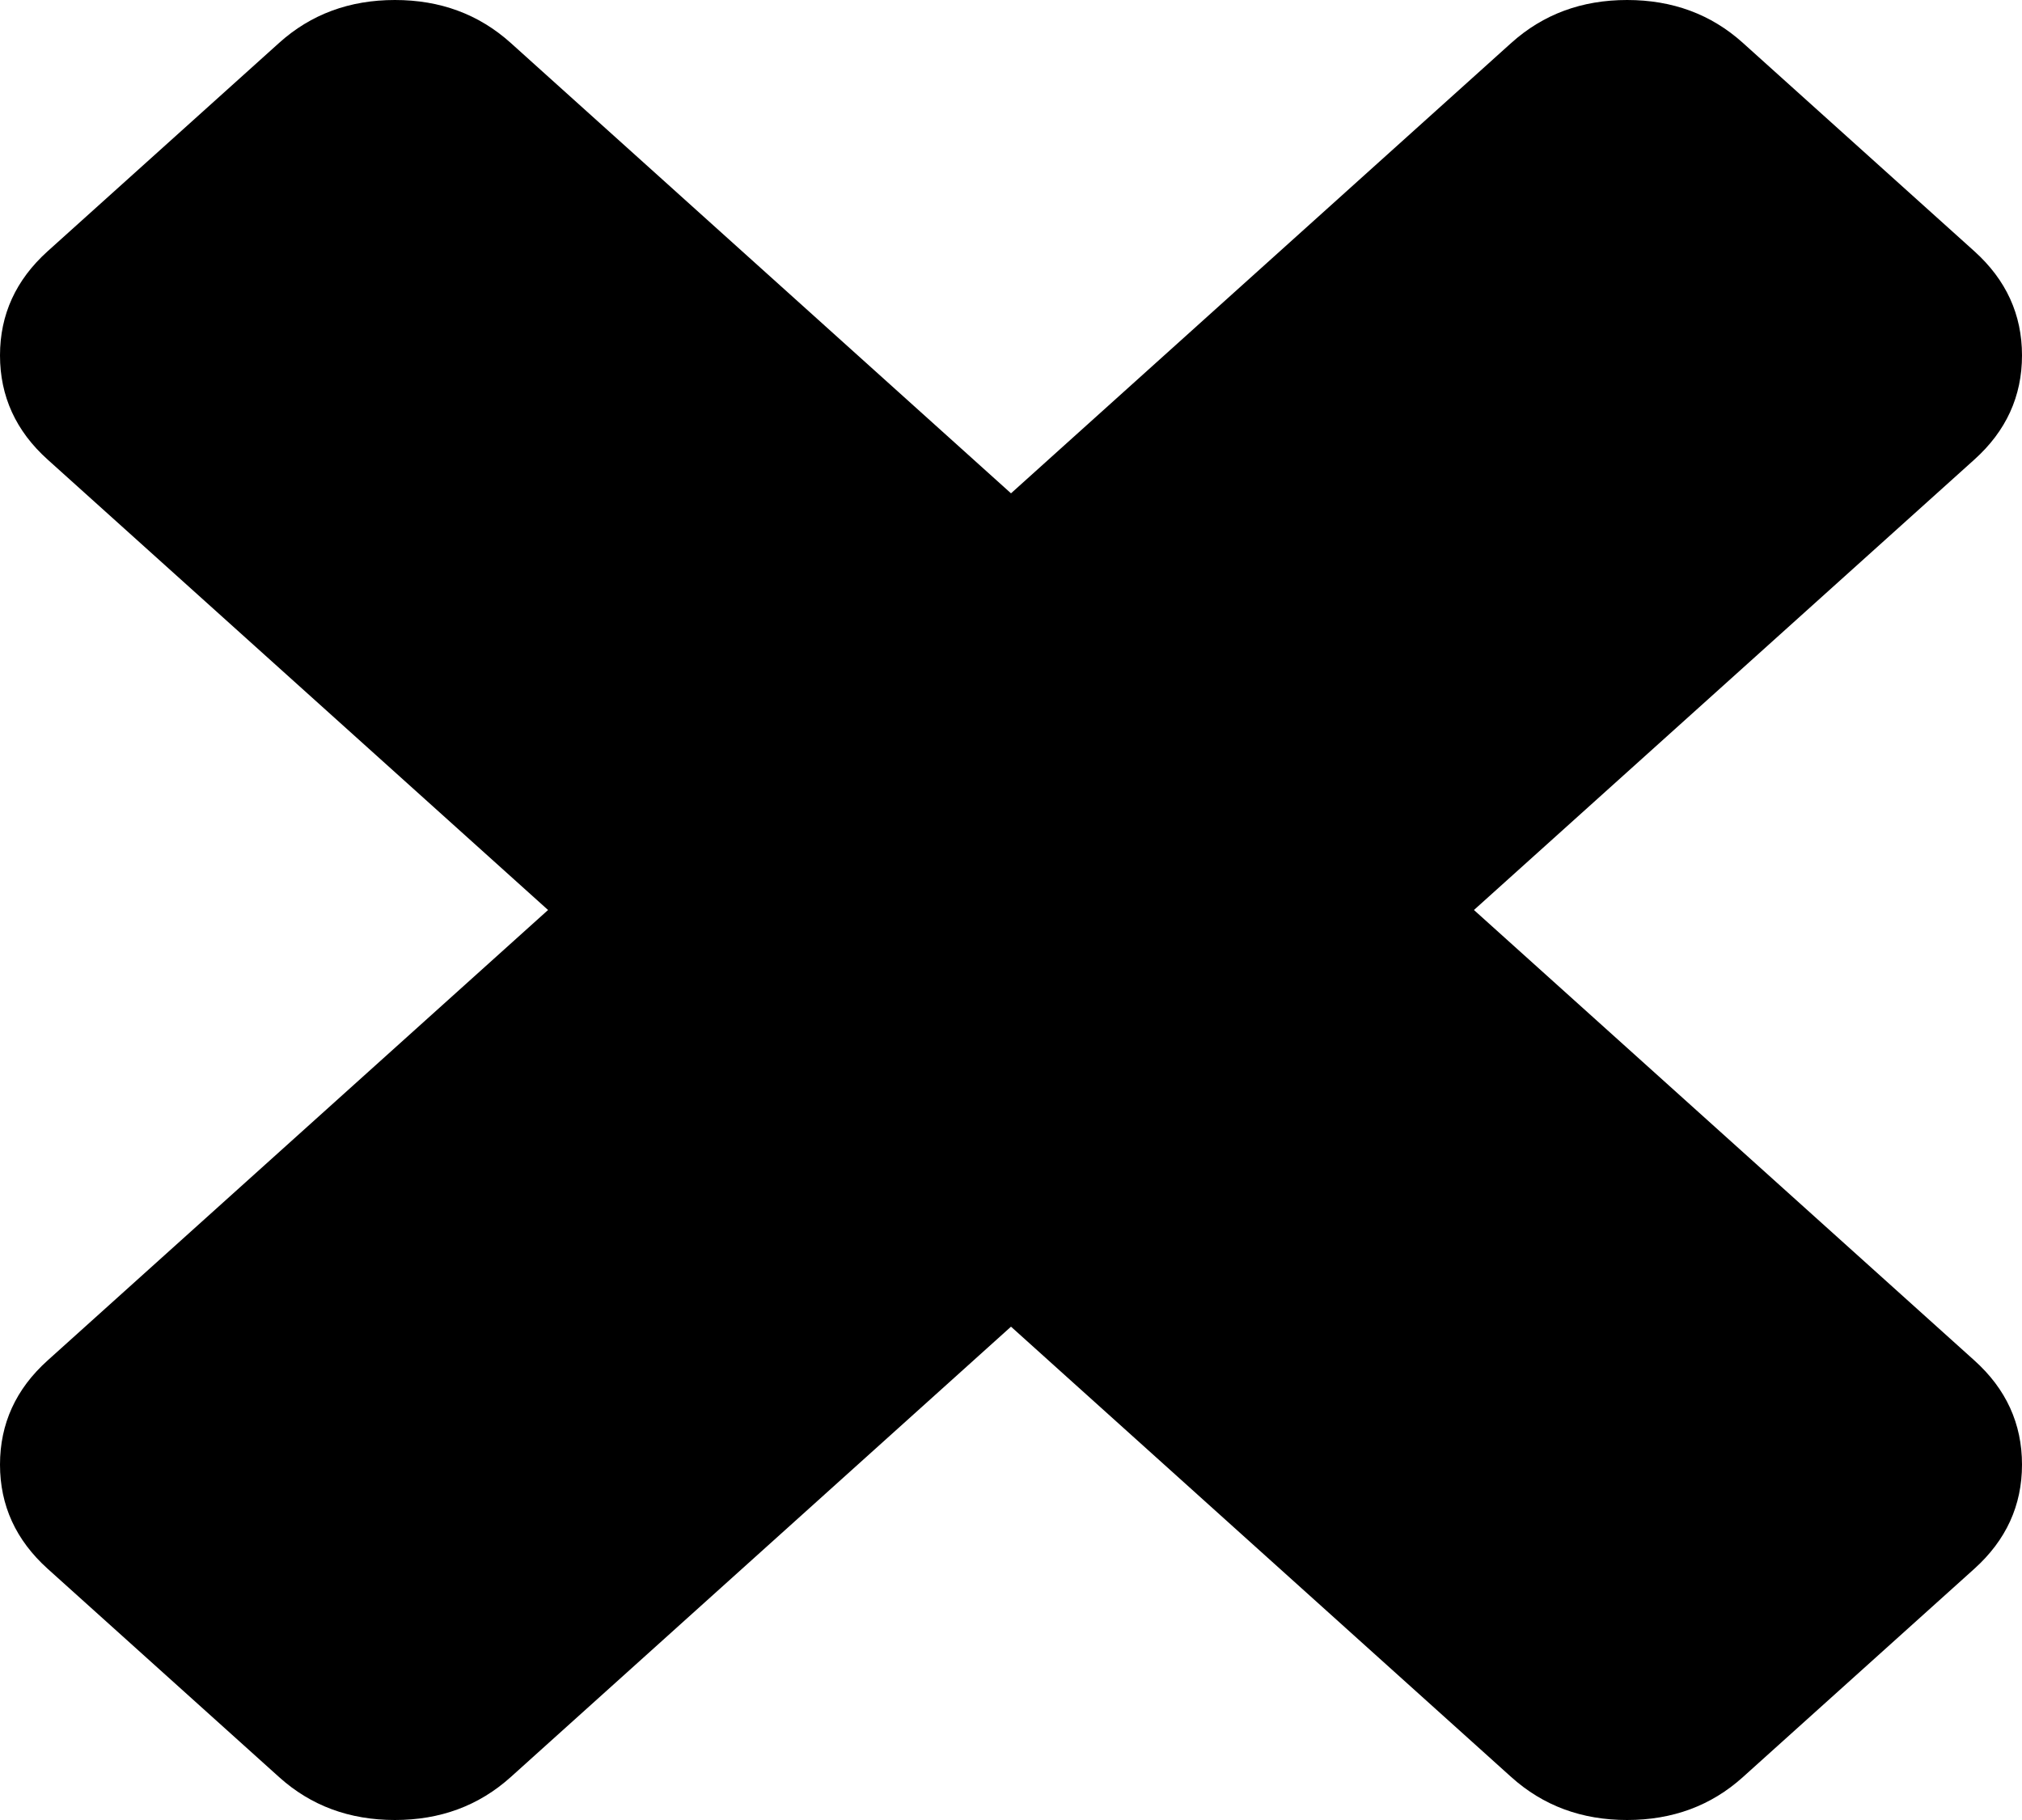 ﻿<?xml version="1.0" encoding="utf-8"?>
<svg version="1.1" xmlns:xlink="http://www.w3.org/1999/xlink" width="20px" height="18px" xmlns="http://www.w3.org/2000/svg">
  <g transform="matrix(1 0 0 1 -870 -777 )">
    <path d="M 19.529 13.455  C 19.843 13.737  20 14.081  20 14.485  C 20 14.889  19.843 15.232  19.529 15.515  L 17.239 17.576  C 16.925 17.859  16.543 18  16.094 18  C 15.645 18  15.264 17.859  14.949 17.576  L 10 13.121  L 5.051 17.576  C 4.736 17.859  4.355 18  3.906 18  C 3.457 18  3.075 17.859  2.761 17.576  L 0.471 15.515  C 0.157 15.232  0 14.889  0 14.485  C 0 14.081  0.157 13.737  0.471 13.455  L 5.421 9  L 0.471 4.545  C 0.157 4.263  0 3.919  0 3.515  C 0 3.111  0.157 2.768  0.471 2.485  L 2.761 0.424  C 3.075 0.141  3.457 0  3.906 0  C 4.355 0  4.736 0.141  5.051 0.424  L 10 4.879  L 14.949 0.424  C 15.264 0.141  15.645 0  16.094 0  C 16.543 0  16.925 0.141  17.239 0.424  L 19.529 2.485  C 19.843 2.768  20 3.111  20 3.515  C 20 3.919  19.843 4.263  19.529 4.545  L 14.579 9  L 19.529 13.455  Z " fill-rule="nonzero" fill="#000000" stroke="none" transform="matrix(1 0 0 1 870 777 )" />
  </g>
</svg>